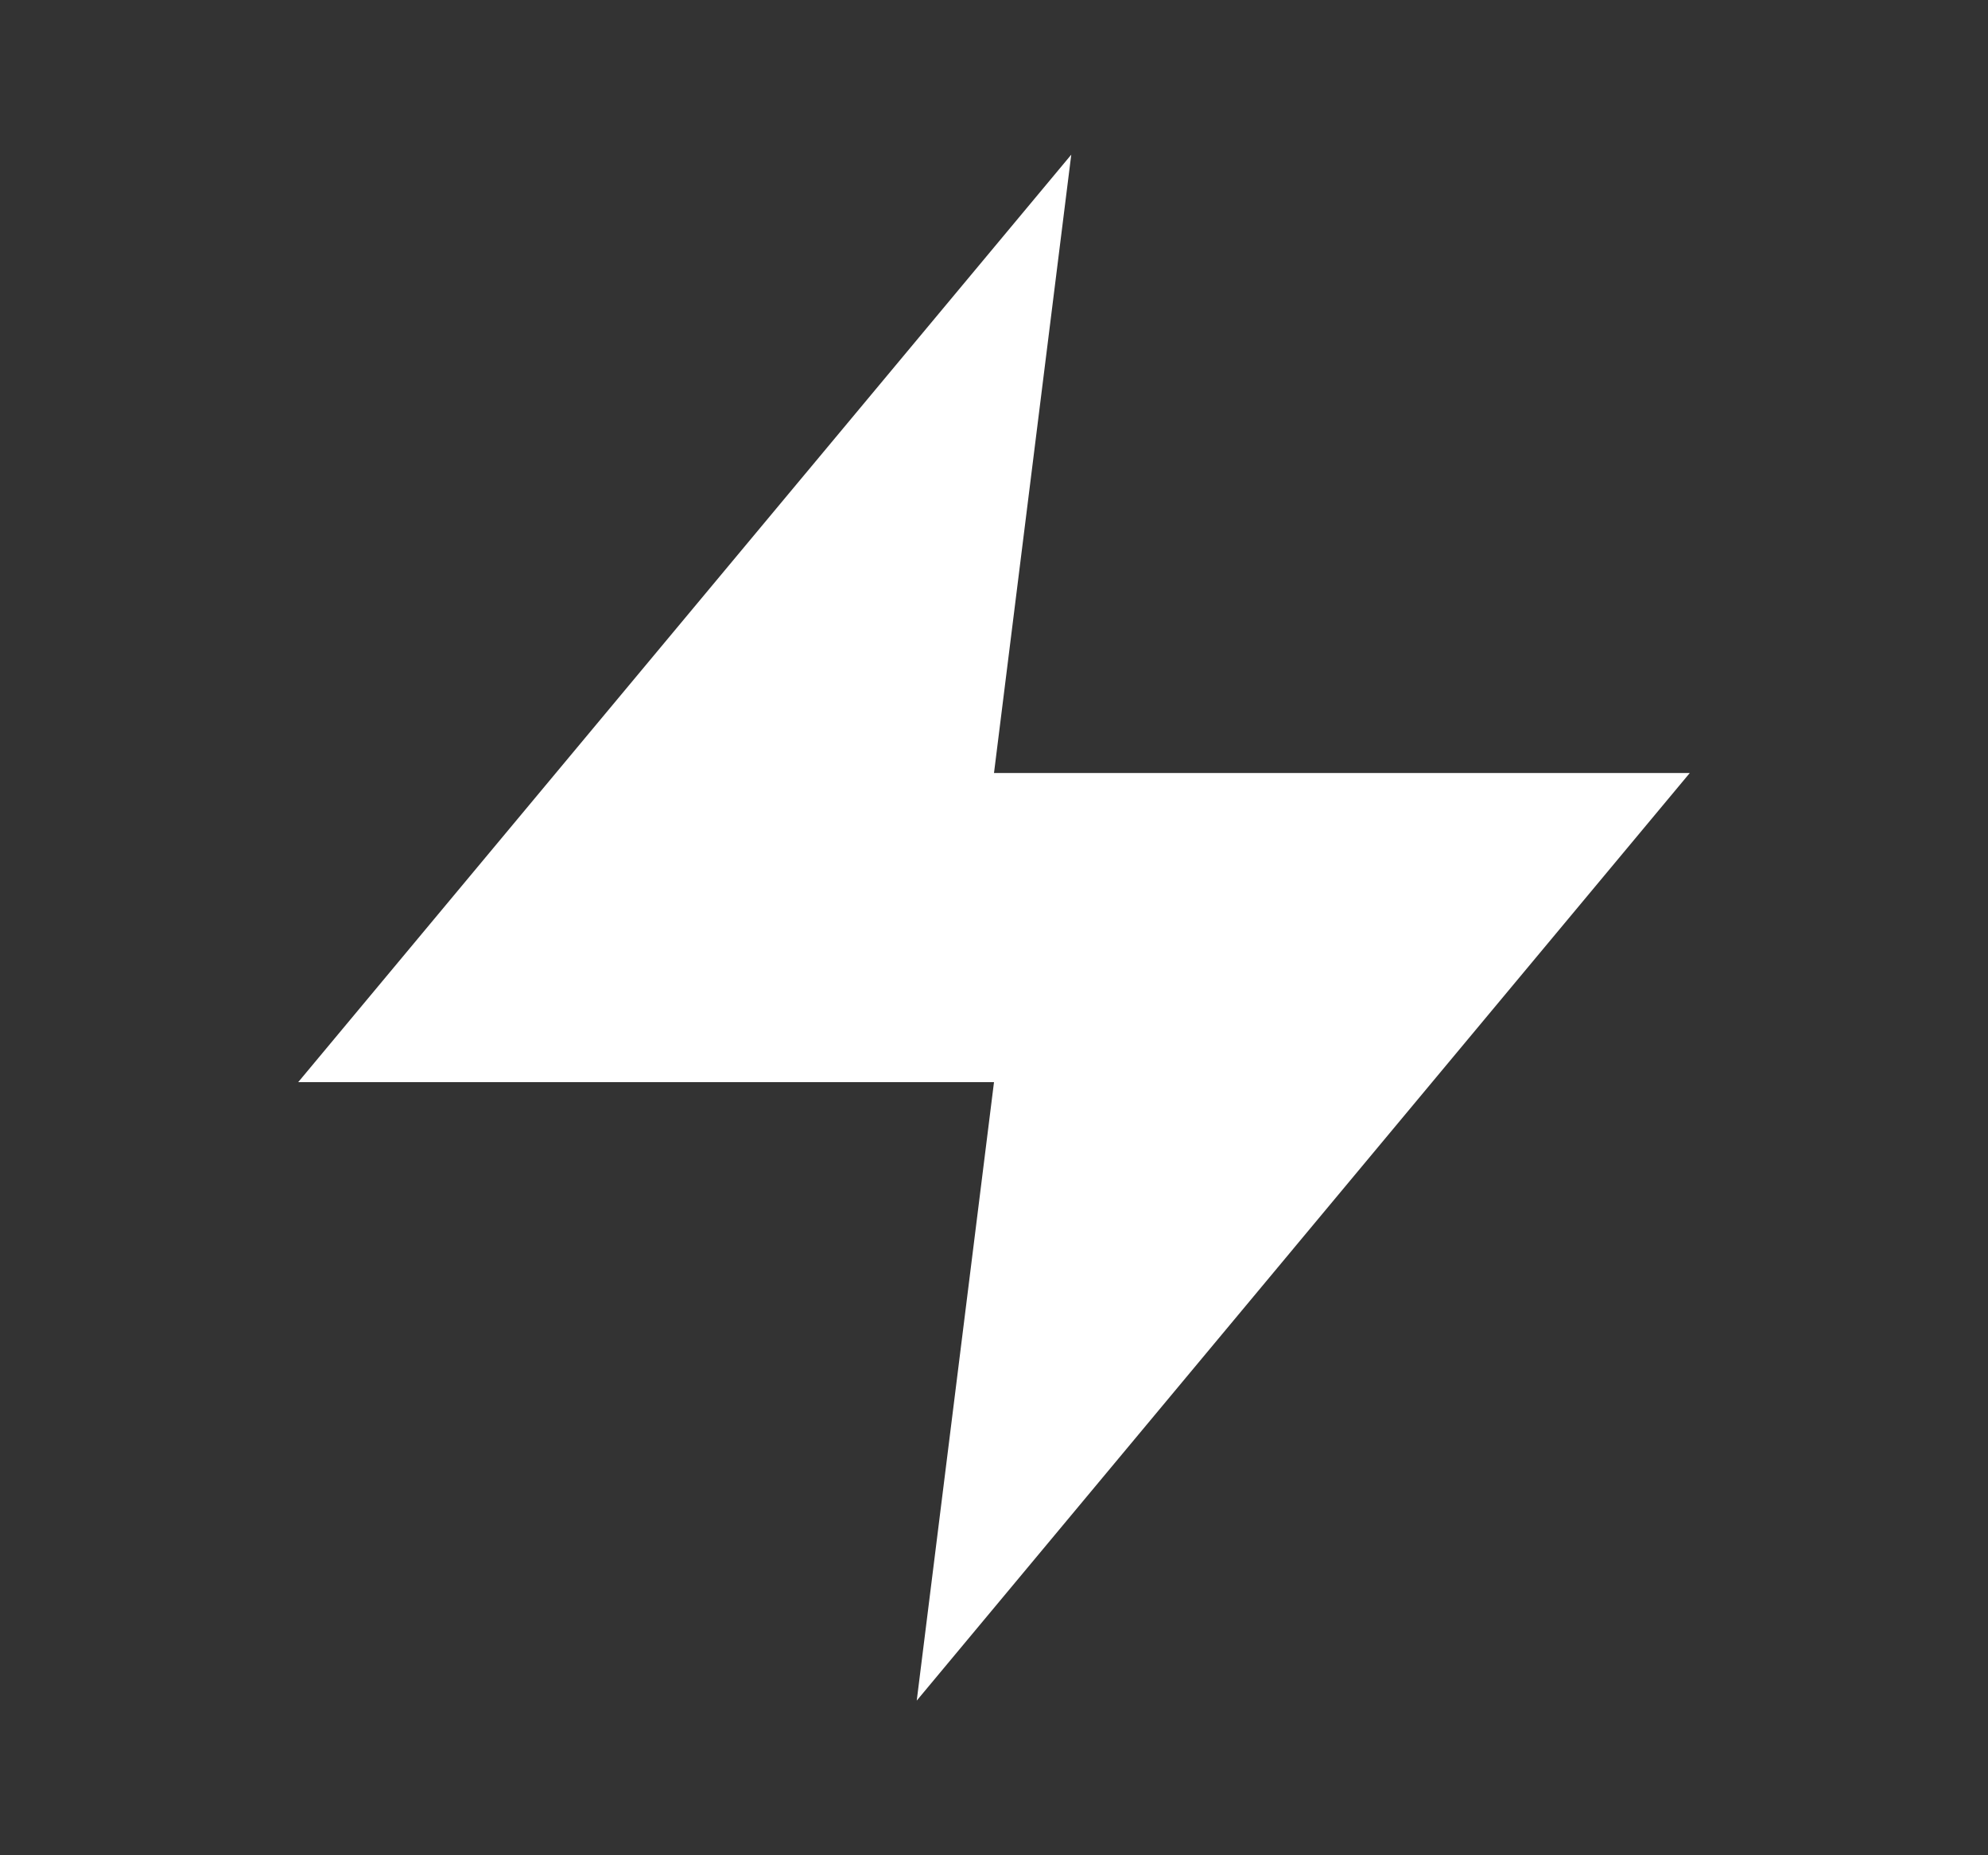 <svg width="15" height="14" viewBox="0 0 15 14" fill="none" xmlns="http://www.w3.org/2000/svg">
<rect x="0" y="0" width="15" height="14" fill="#333333" stroke="none"/>
<path d="M8.083 1.167L2.25 8.166H7.5L6.917 12.833L12.75 5.833H7.5L8.083 1.167Z" fill="white"/>
</svg>
